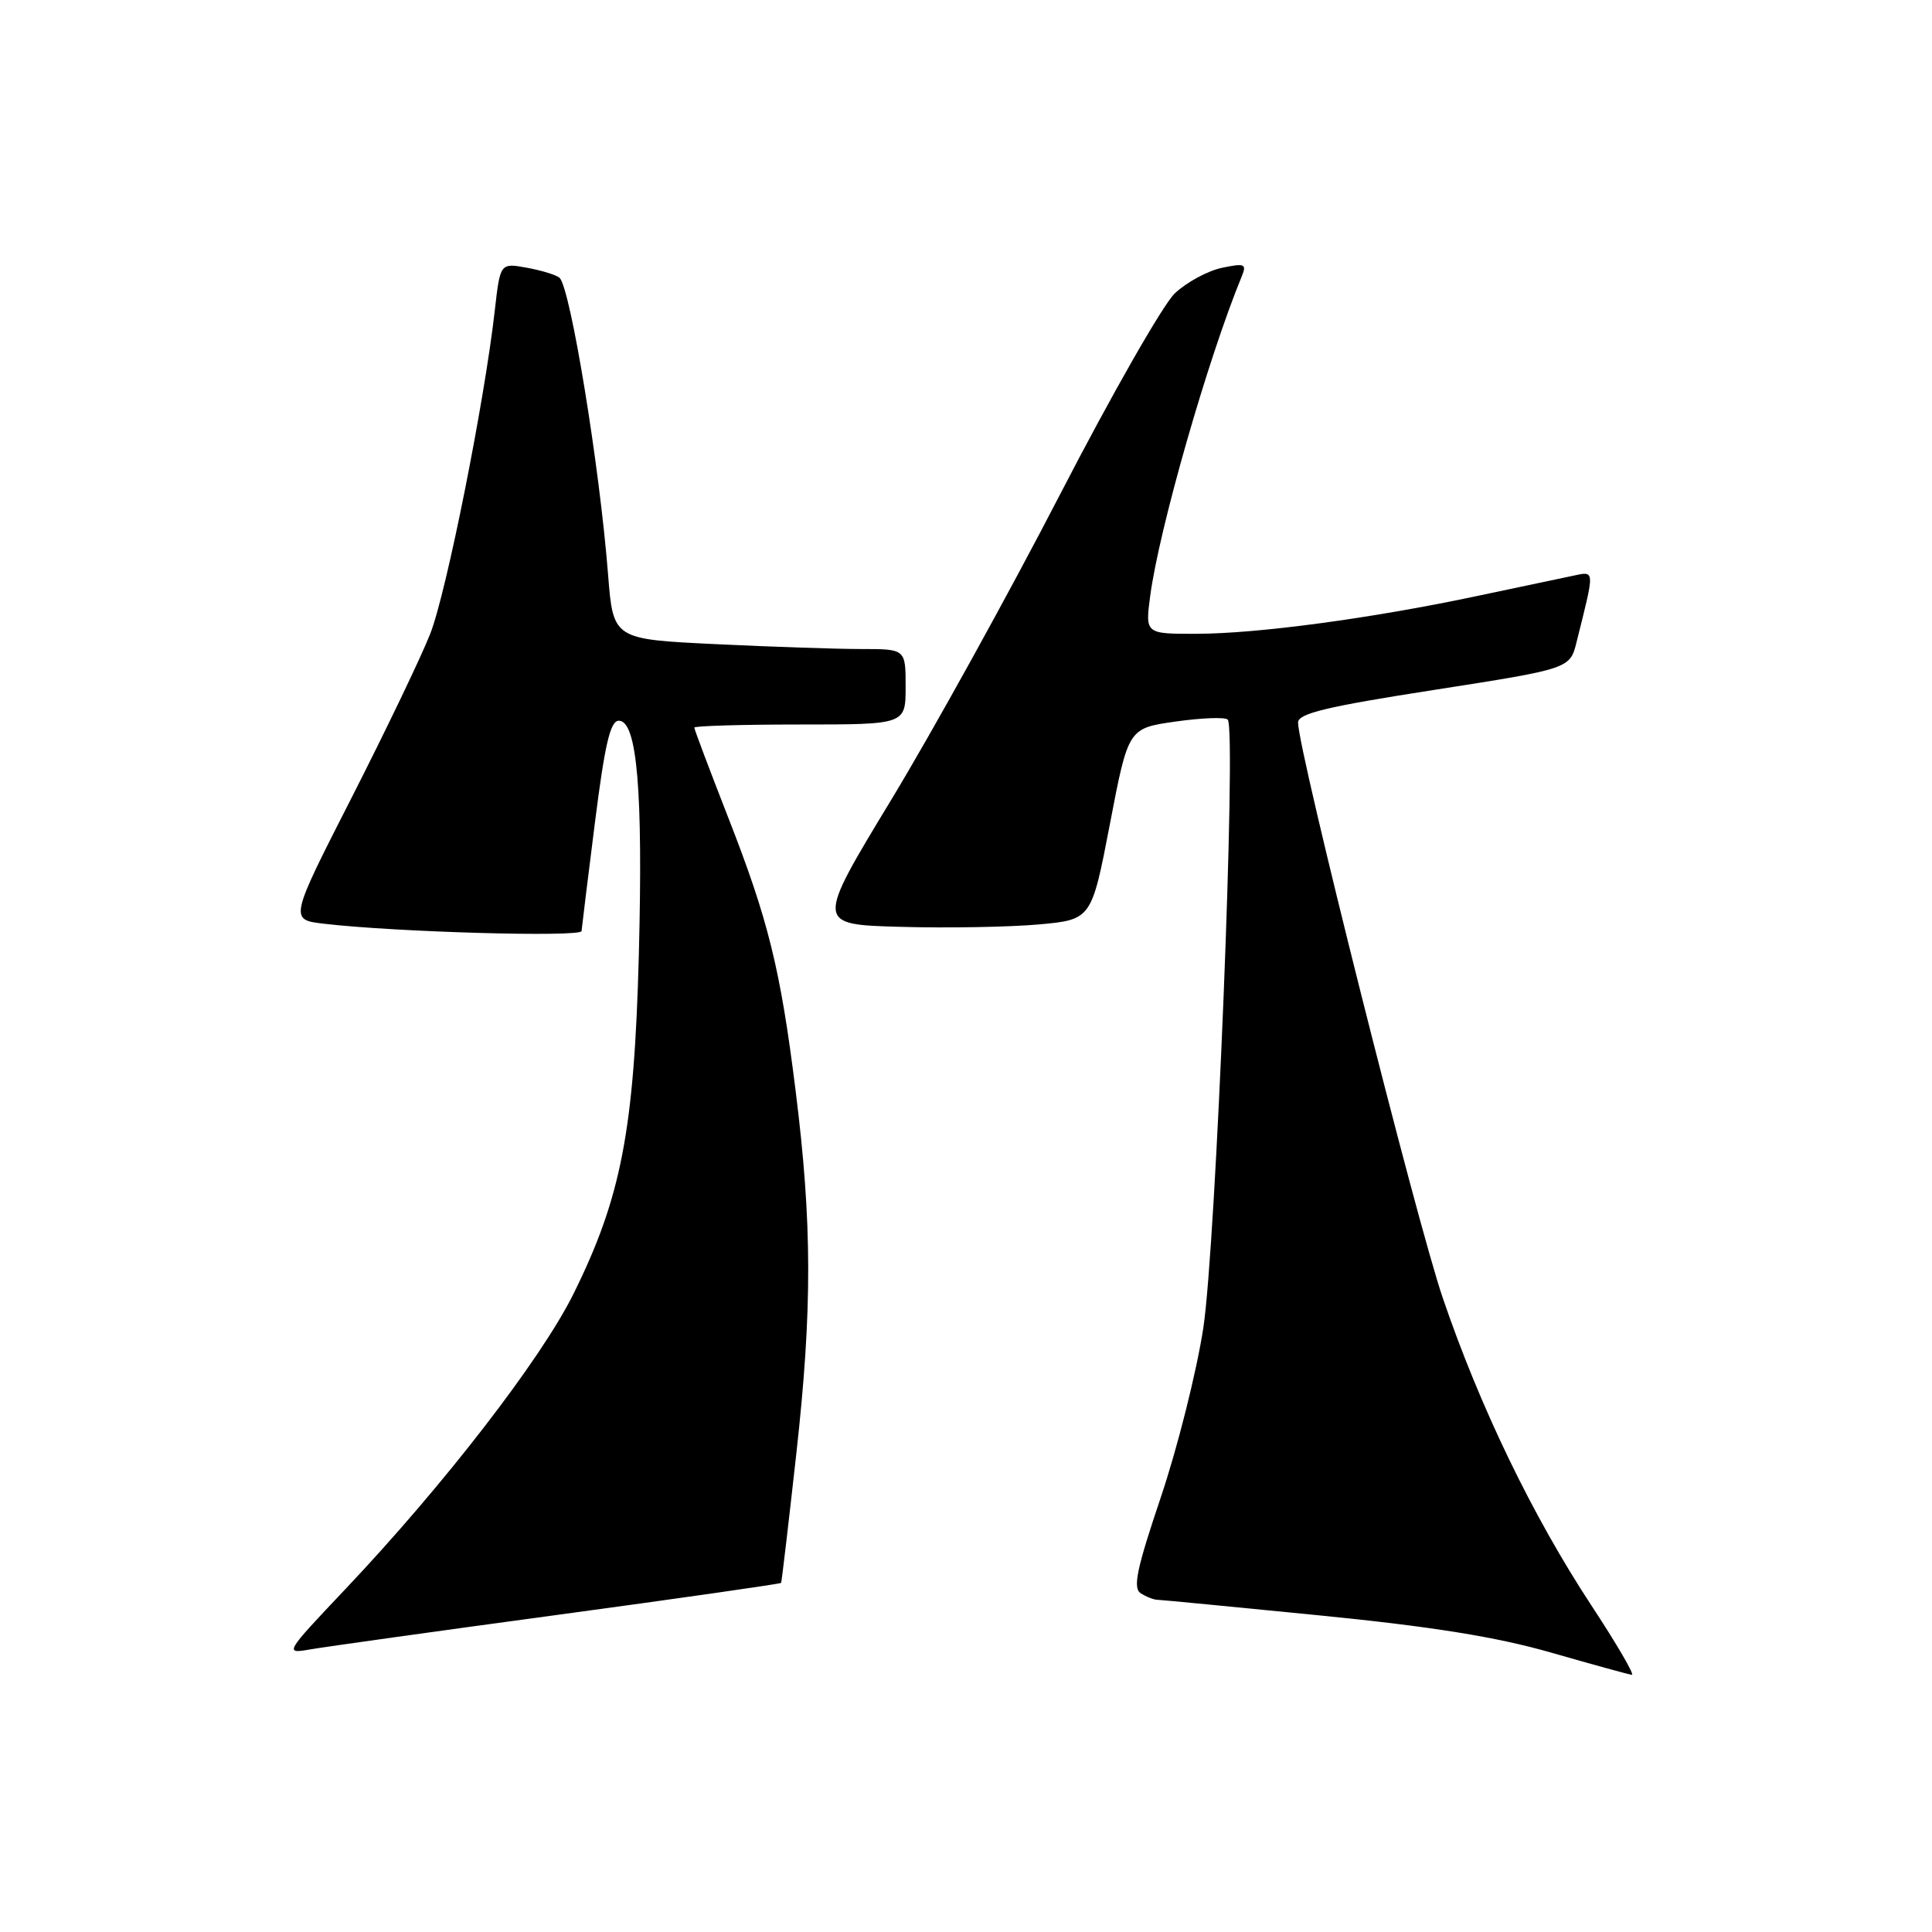 <?xml version="1.0" encoding="UTF-8" standalone="no"?>
<!DOCTYPE svg PUBLIC "-//W3C//DTD SVG 1.1//EN" "http://www.w3.org/Graphics/SVG/1.1/DTD/svg11.dtd" >
<svg xmlns="http://www.w3.org/2000/svg" xmlns:xlink="http://www.w3.org/1999/xlink" version="1.1" viewBox="0 0 256 256">
 <g >
 <path fill="currentColor"
d=" M 210.88 212.75 C 203.08 200.88 196.13 186.51 191.18 172.00 C 187.64 161.63 172.00 99.44 172.00 95.74 C 172.00 94.54 175.79 93.63 190.01 91.42 C 208.03 88.61 208.03 88.61 208.91 85.05 C 211.36 75.25 211.39 75.67 208.30 76.32 C 206.76 76.64 201.06 77.85 195.64 78.99 C 181.78 81.93 166.69 83.96 158.62 83.98 C 151.74 84.00 151.74 84.00 152.41 78.95 C 153.59 70.08 160.05 47.53 164.53 36.64 C 165.22 34.97 164.95 34.85 161.90 35.49 C 160.03 35.89 157.23 37.40 155.68 38.86 C 154.13 40.31 147.29 52.30 140.47 65.50 C 133.65 78.70 123.58 96.92 118.08 106.00 C 108.08 122.50 108.08 122.50 119.29 122.81 C 125.46 122.99 133.68 122.84 137.57 122.50 C 144.63 121.86 144.63 121.86 147.07 109.18 C 149.50 96.50 149.50 96.50 155.77 95.61 C 159.22 95.12 162.33 95.00 162.68 95.35 C 163.87 96.53 161.11 165.12 159.44 176.00 C 158.55 181.78 156.02 191.85 153.82 198.38 C 150.60 207.93 150.08 210.43 151.16 211.12 C 151.90 211.59 152.89 211.98 153.36 211.98 C 153.83 211.99 163.51 212.92 174.86 214.05 C 189.76 215.53 198.28 216.90 205.50 218.97 C 211.00 220.55 215.83 221.88 216.23 221.92 C 216.63 221.96 214.23 217.84 210.88 212.75 Z  M 73.93 213.97 C 90.11 211.78 103.42 209.87 103.50 209.74 C 103.58 209.61 104.49 201.85 105.53 192.50 C 107.64 173.44 107.62 162.08 105.42 144.50 C 103.41 128.40 101.81 121.91 96.49 108.32 C 94.02 102.00 92.00 96.64 92.00 96.41 C 92.00 96.19 98.30 96.00 106.00 96.00 C 120.00 96.00 120.00 96.00 120.00 91.00 C 120.00 86.00 120.00 86.00 114.16 86.00 C 110.95 86.00 102.23 85.71 94.78 85.35 C 81.25 84.70 81.25 84.70 80.57 76.10 C 79.45 61.79 75.61 38.32 74.16 36.83 C 73.80 36.46 71.87 35.86 69.89 35.49 C 66.28 34.83 66.28 34.83 65.57 41.07 C 64.20 53.24 59.14 78.58 57.00 84.00 C 55.81 87.03 51.13 96.78 46.60 105.68 C 38.35 121.86 38.35 121.86 42.93 122.40 C 52.32 123.51 77.00 124.21 77.06 123.37 C 77.10 122.89 77.89 116.42 78.83 109.00 C 80.15 98.57 80.87 95.50 82.00 95.50 C 84.42 95.50 85.21 104.81 84.65 126.50 C 84.04 149.77 82.31 158.71 75.96 171.50 C 71.65 180.16 58.78 196.82 45.77 210.56 C 37.72 219.07 37.67 219.15 41.07 218.56 C 42.95 218.23 57.74 216.16 73.93 213.97 Z "/>
</g>
</svg>